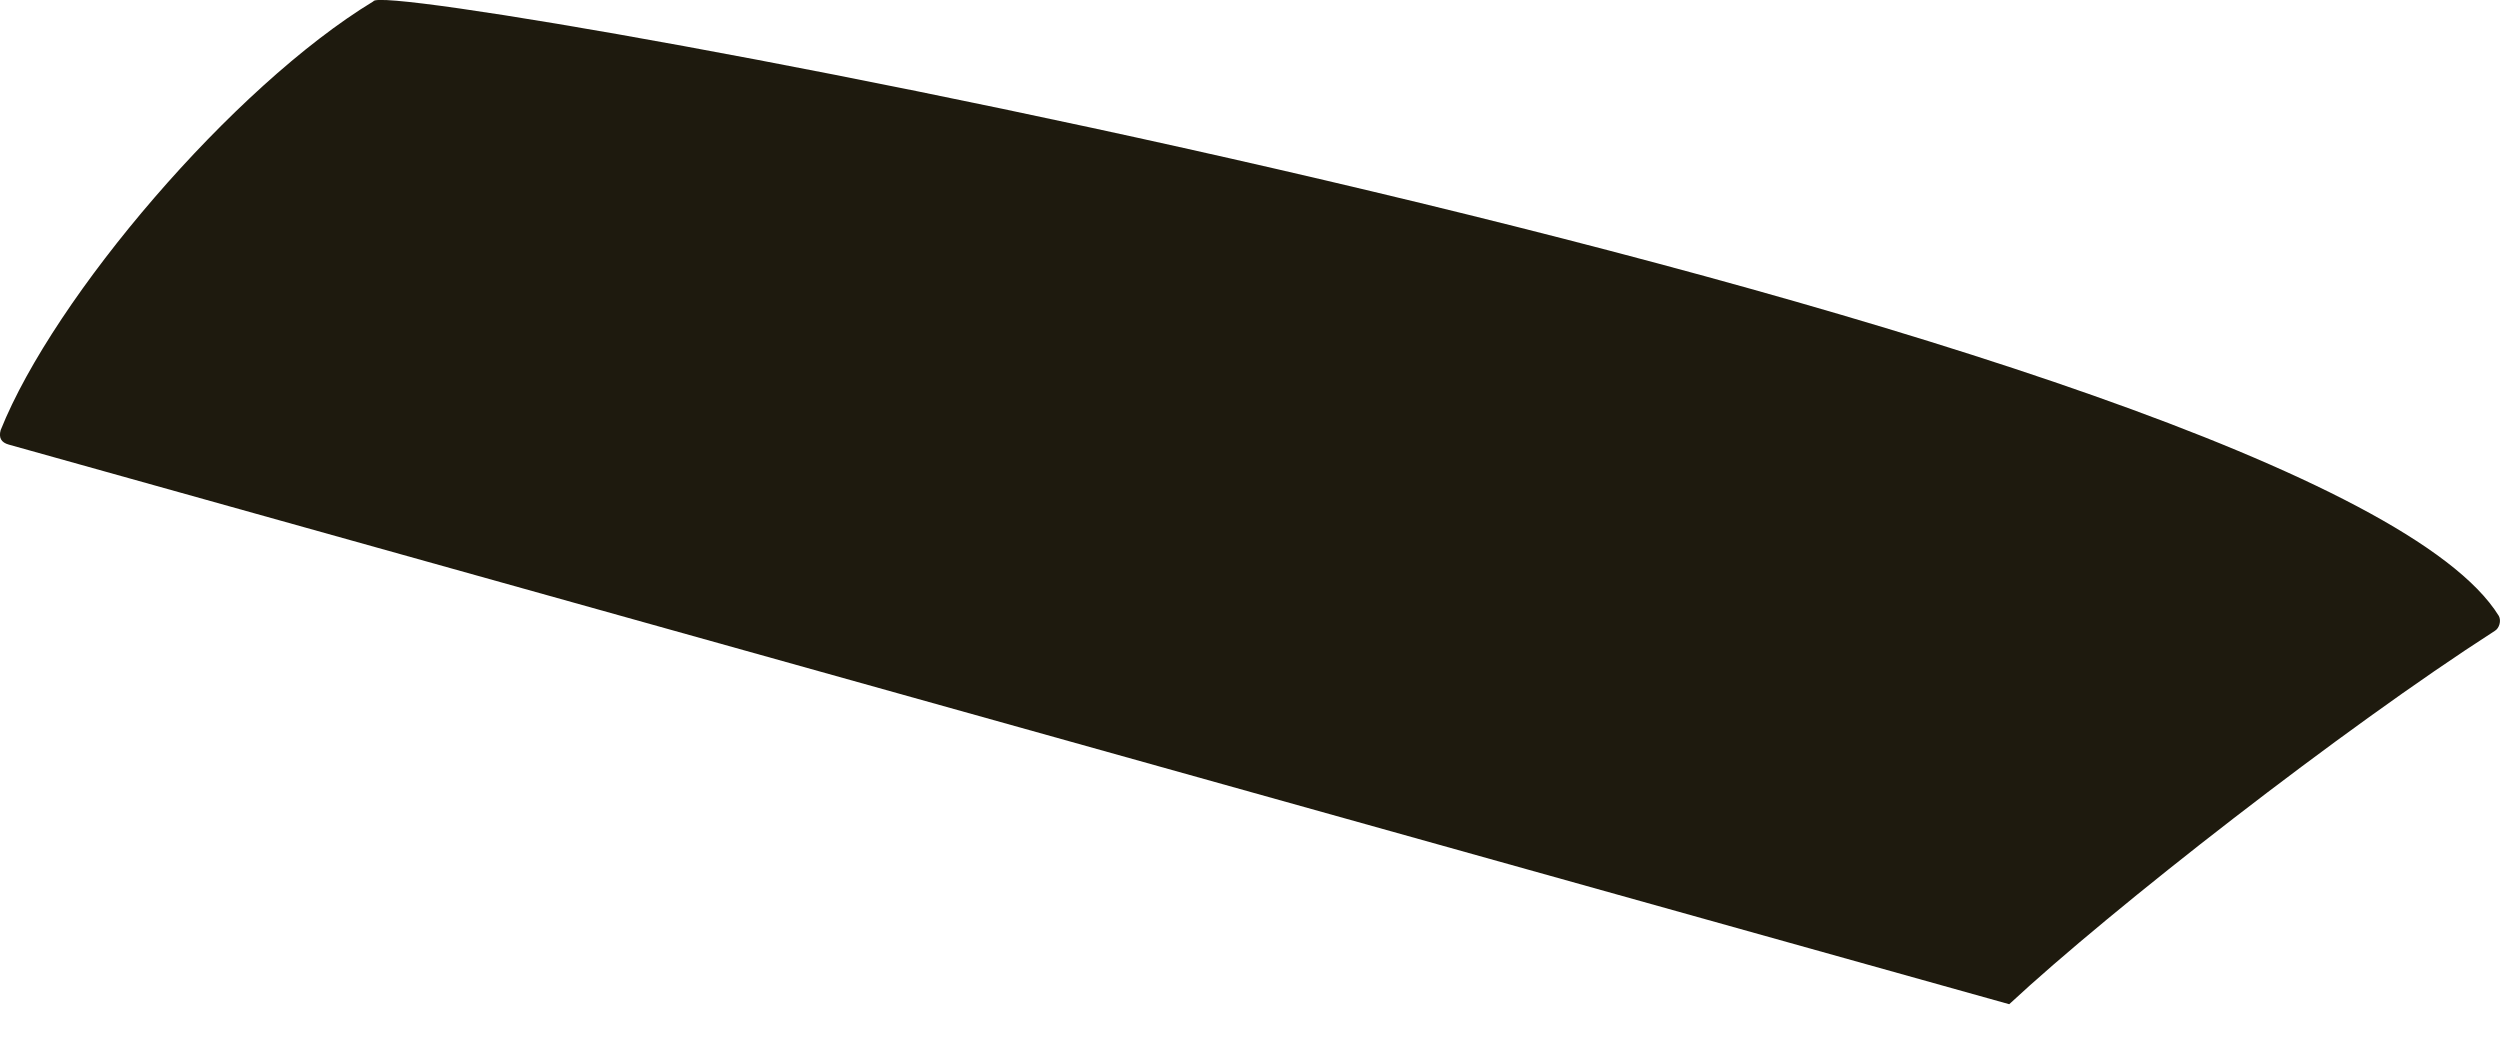 <svg width="19" height="8" viewBox="0 0 19 8" fill="none" xmlns="http://www.w3.org/2000/svg">
<path d="M15.27 7.632C16.052 6.905 17.806 5.537 18.96 4.795C18.995 4.775 19.011 4.717 18.991 4.681C17.649 2.507 2.894 -0.189 2.838 0.01C1.771 0.658 0.411 2.255 0.005 3.269C-0.011 3.327 0.009 3.363 0.067 3.379C1.309 3.726 15.27 7.632 15.27 7.632Z" fill="#1E1A0E"/>
</svg>
